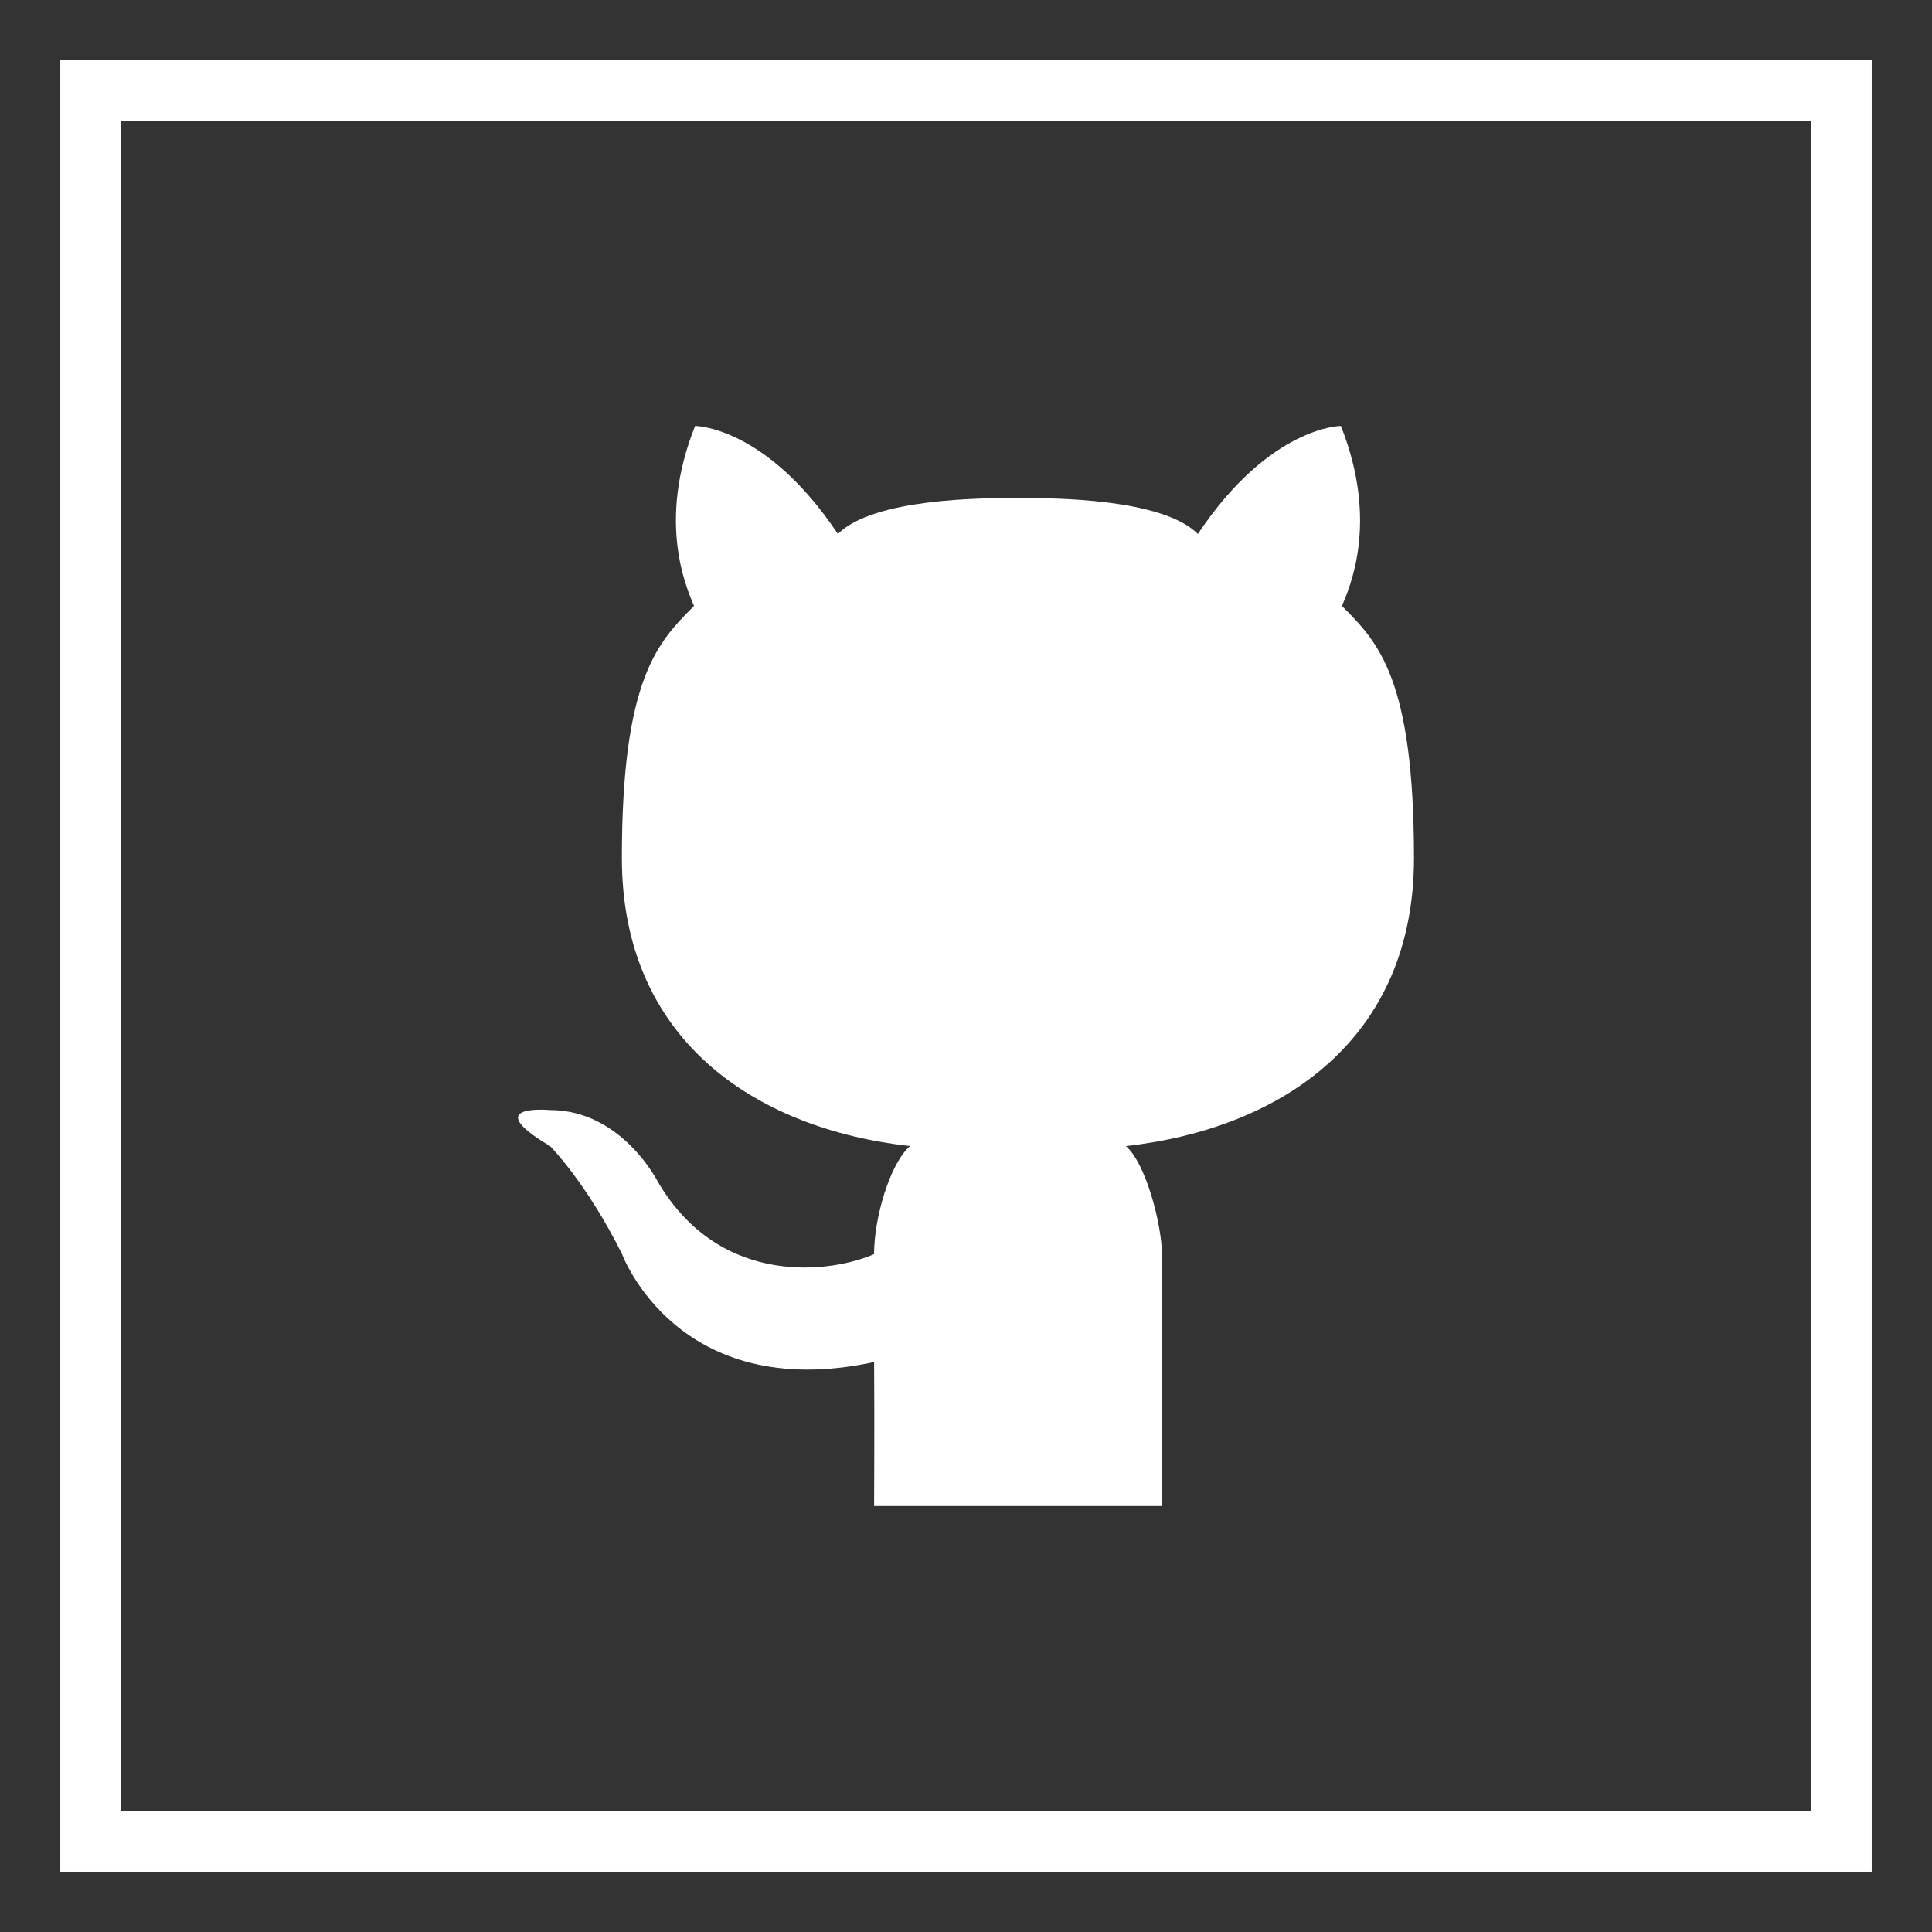 <svg xmlns="http://www.w3.org/2000/svg" viewBox="0 0 32 32" id="github">
    <rect x="0" y="0" width="32" height="32" fill="#333333" stroke="none"/>
    <g fill="#FFFFFF">
        <path d="M30 2v28H2V2h28m1-1H1v30h30V1z"></path>
        <path d="M30 2v28H2V2h28m1-1H1v30h30V1z"></path>
        <path
            d="M19.246 24.945h-4.768s.007-1.415 0-2.385c-3.264.703-4.175-1.789-4.175-1.789-.596-1.193-1.193-1.789-1.193-1.789-1.193-.708 0-.596 0-.596 1.193 0 1.789 1.193 1.789 1.193 1.047 1.777 2.909 1.491 3.578 1.193 0-.596.261-1.498.596-1.789-2.605-.293-4.773-1.789-4.773-4.771s.599-3.578 1.195-4.175c-.12-.294-.62-1.381.018-2.982 0 0 1.172 0 2.365 1.789.591-.591 2.385-.596 2.982-.596.595 0 2.39.005 2.981.596 1.193-1.789 2.368-1.789 2.368-1.789.638 1.601.139 2.688.018 2.982.596.596 1.193 1.193 1.193 4.175s-2.165 4.477-4.771 4.771c.336.291.596 1.317.596 1.789l.001 4.173z"></path>
    </g>
</svg>